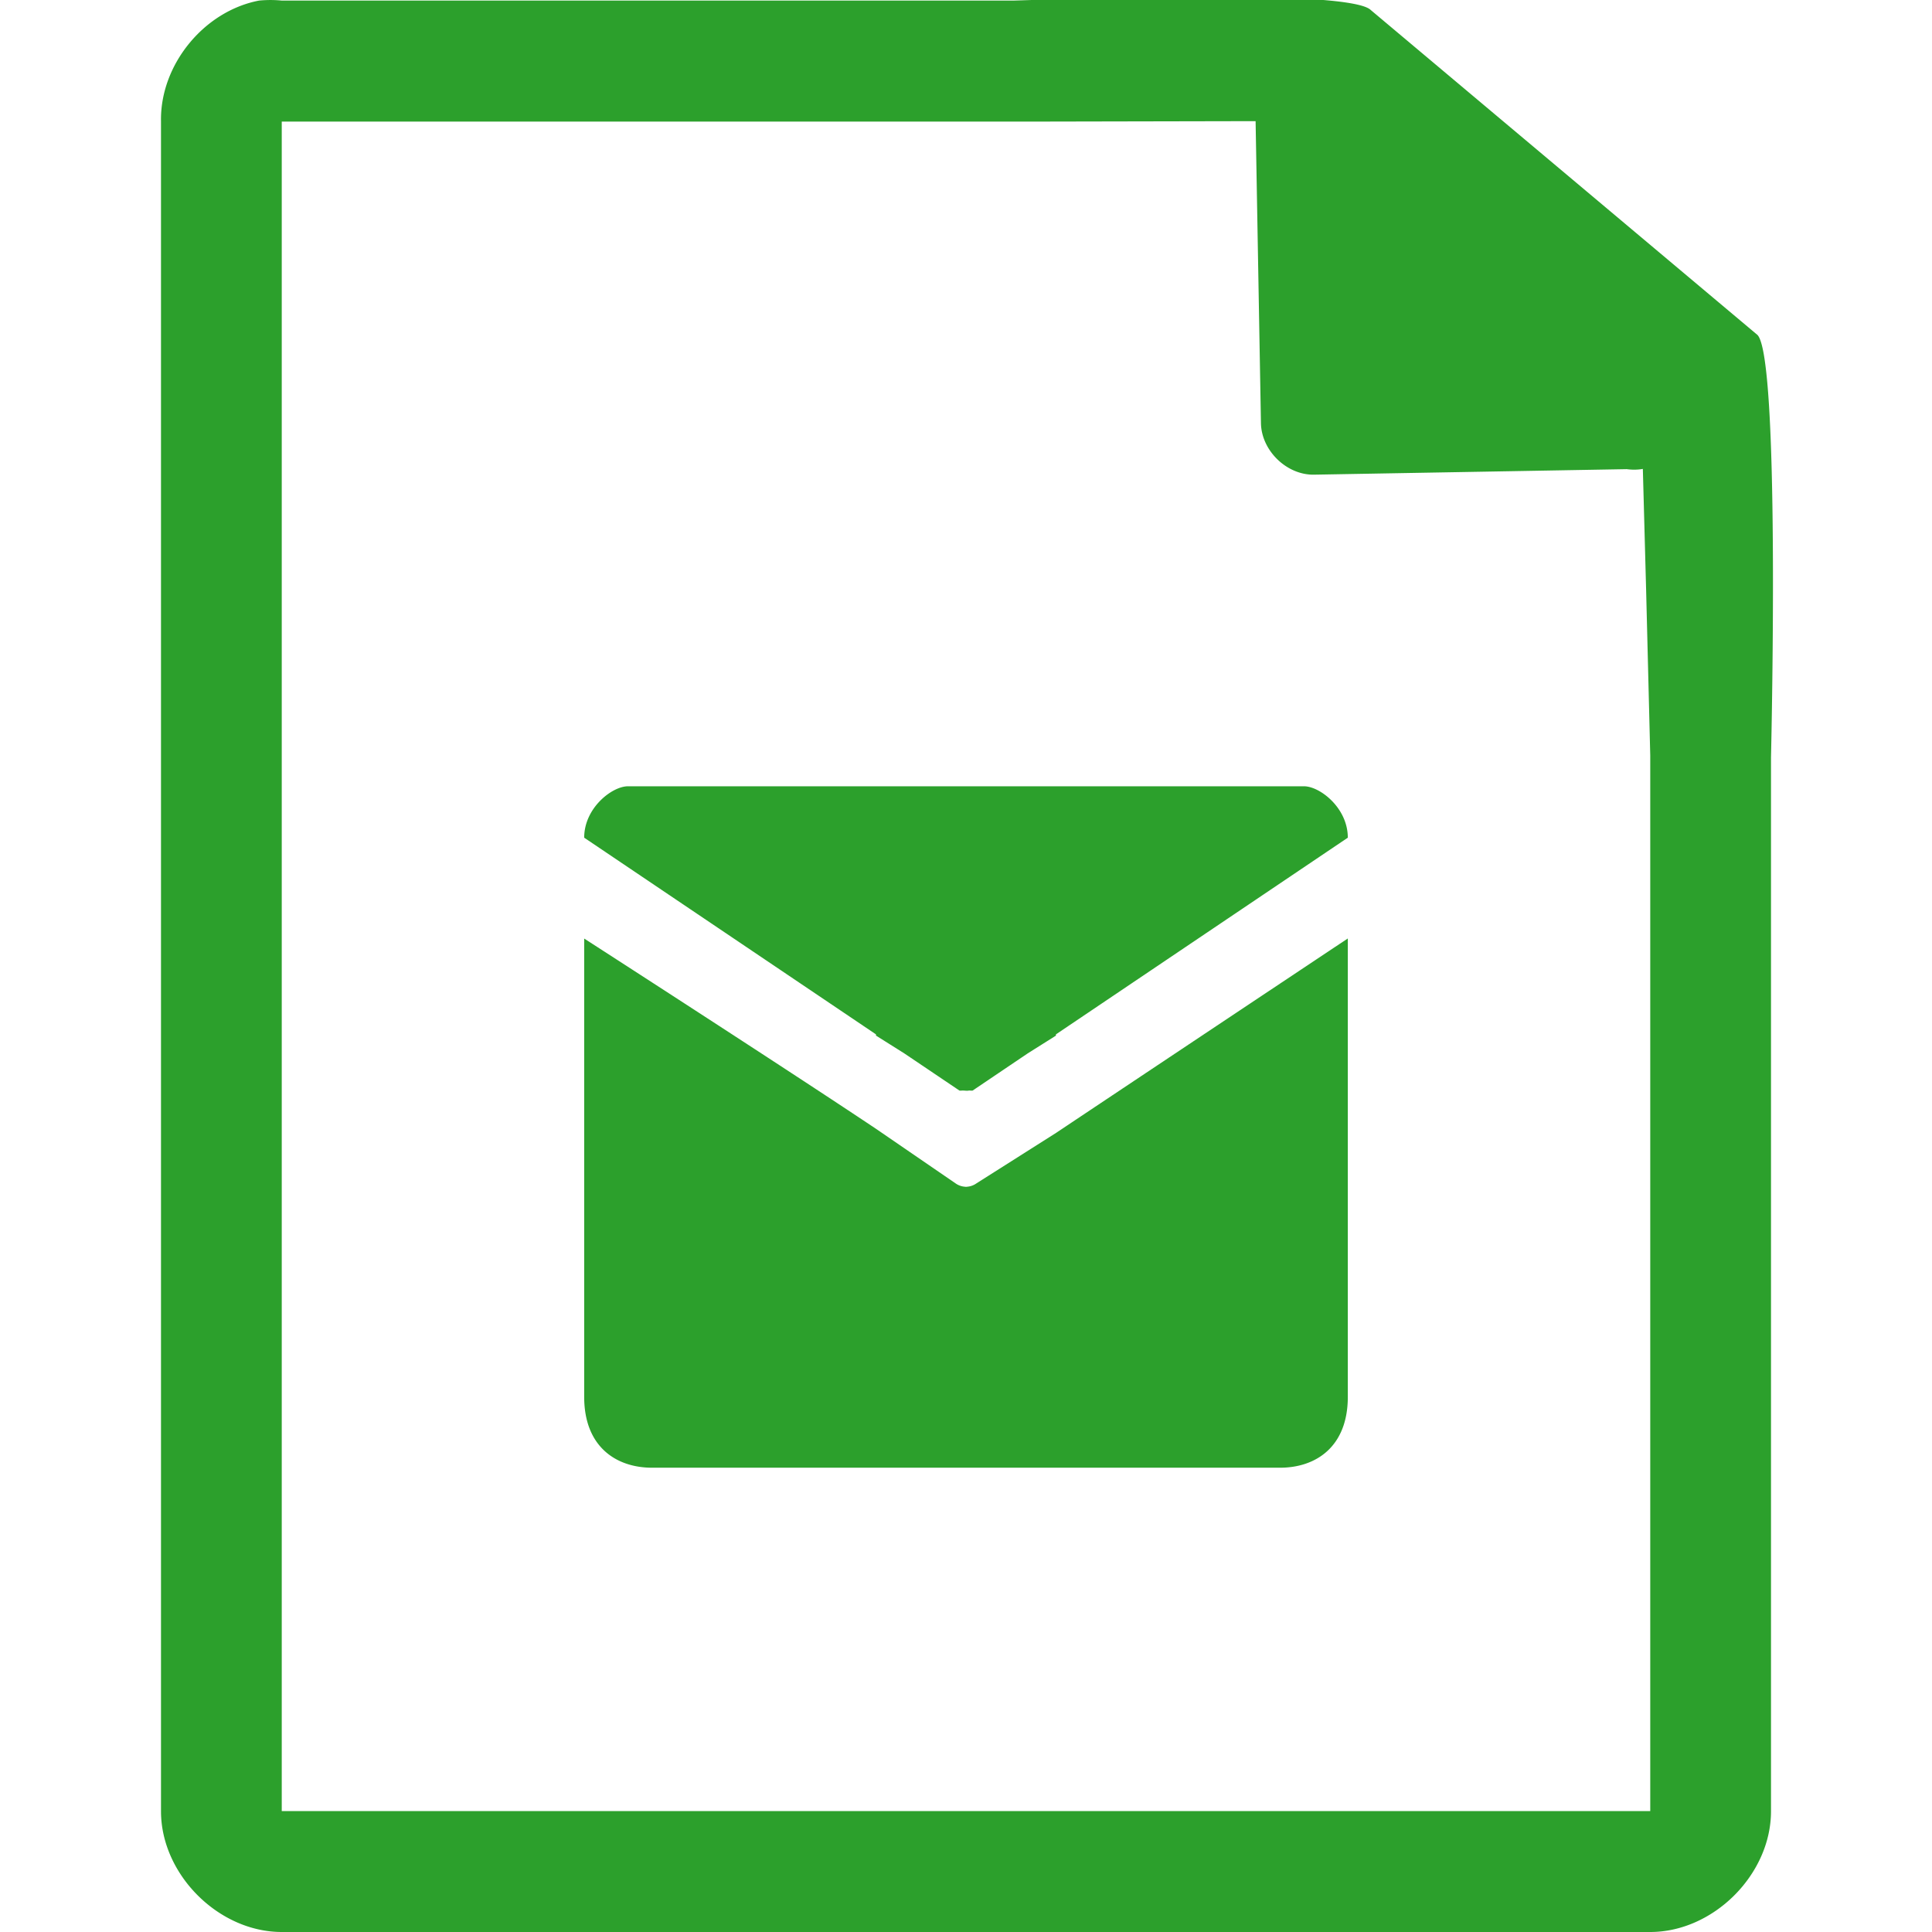 <?xml version="1.0" encoding="UTF-8" standalone="no"?>
<svg
   xmlns:dc="http://purl.org/dc/elements/1.1/"
   xmlns:cc="http://creativecommons.org/ns#"
   xmlns:rdf="http://www.w3.org/1999/02/22-rdf-syntax-ns#"
   xmlns:svg="http://www.w3.org/2000/svg"
   xmlns="http://www.w3.org/2000/svg"
   xmlns:sodipodi="http://sodipodi.sourceforge.net/DTD/sodipodi-0.dtd"
   xmlns:inkscape="http://www.inkscape.org/namespaces/inkscape"
   width="48"
   height="48"
   version="1.1"
   id="svg6"
   sodipodi:docname="application-msoutlook.svg"
   inkscape:version="0.92.4 (5da689c313, 2019-01-14)">
  <defs
     id="defs10" />
  <sodipodi:namedview
     pagecolor="#ffffff"
     bordercolor="#666666"
     borderopacity="1"
     objecttolerance="10"
     gridtolerance="10"
     guidetolerance="10"
     inkscape:pageopacity="0"
     inkscape:pageshadow="2"
     inkscape:window-width="1138"
     inkscape:window-height="480"
     id="namedview8"
     showgrid="false"
     inkscape:zoom="4.9166667"
     inkscape:cx="2.1355932"
     inkscape:cy="24"
     inkscape:window-x="0"
     inkscape:window-y="25"
     inkscape:window-maximized="0"
     inkscape:current-layer="svg6" />
  <path
     d="M 29.705 -0.084 C 27.658 -0.076 25.584 0.004 25.188 0.014 L 7 0.014 A 2.938 2.938 0 0 0 6.438 0.014 C 5.064 0.276 3.975 1.612 4 3.012 L 4 45 C 4 46.57 5.43 48 7 48 L 41 48 C 42.57 48 44 46.57 44 45 L 44 18.818 C 44.018 18.026 44.215 8.891 43.664 8.322 L 34.055 0.248 C 33.774 -0.027 31.752 -0.092 29.705 -0.084 z M 31.195 3.01 L 31.328 10.514 C 31.34 11.194 31.966 11.804 32.645 11.793 L 40.416 11.656 C 40.549 11.674 40.684 11.674 40.816 11.65 L 40.898 14.68 L 41 18.77 L 41 44.996 L 7 44.996 L 7 3.021 L 25.672 3.021 L 31.195 3.01 z M 15.6 19.535 C 15.21 19.535 14.514 20.069 14.514 20.812 L 21.764 25.699 L 21.764 25.729 L 22.465 26.17 L 23.836 27.094 C 23.858 27.101 23.893 27.093 23.928 27.094 C 23.982 27.096 24.038 27.104 24.072 27.094 C 24.107 27.093 24.143 27.101 24.166 27.094 L 25.535 26.17 L 26.234 25.73 L 26.234 25.699 L 33.486 20.812 C 33.486 20.069 32.789 19.535 32.398 19.535 L 21.764 19.535 L 15.6 19.535 z M 33.486 23.316 C 33.486 23.316 28.535 26.612 26.24 28.145 L 24.26 29.4 A 0.454 0.454 0 0 1 24.061 29.48 C 24.041 29.482 24.021 29.486 24 29.486 C 23.979 29.486 23.96 29.482 23.939 29.48 A 0.454 0.454 0 0 1 23.74 29.4 L 21.764 28.045 C 19.47 26.512 14.514 23.318 14.514 23.318 L 14.514 34.705 C 14.514 35.945 15.309 36.465 16.201 36.465 L 31.801 36.465 C 32.693 36.465 33.486 35.945 33.486 34.705 L 33.486 23.316 z "
     id="path2"
     style="fill:#2ca02c" />
</svg>
